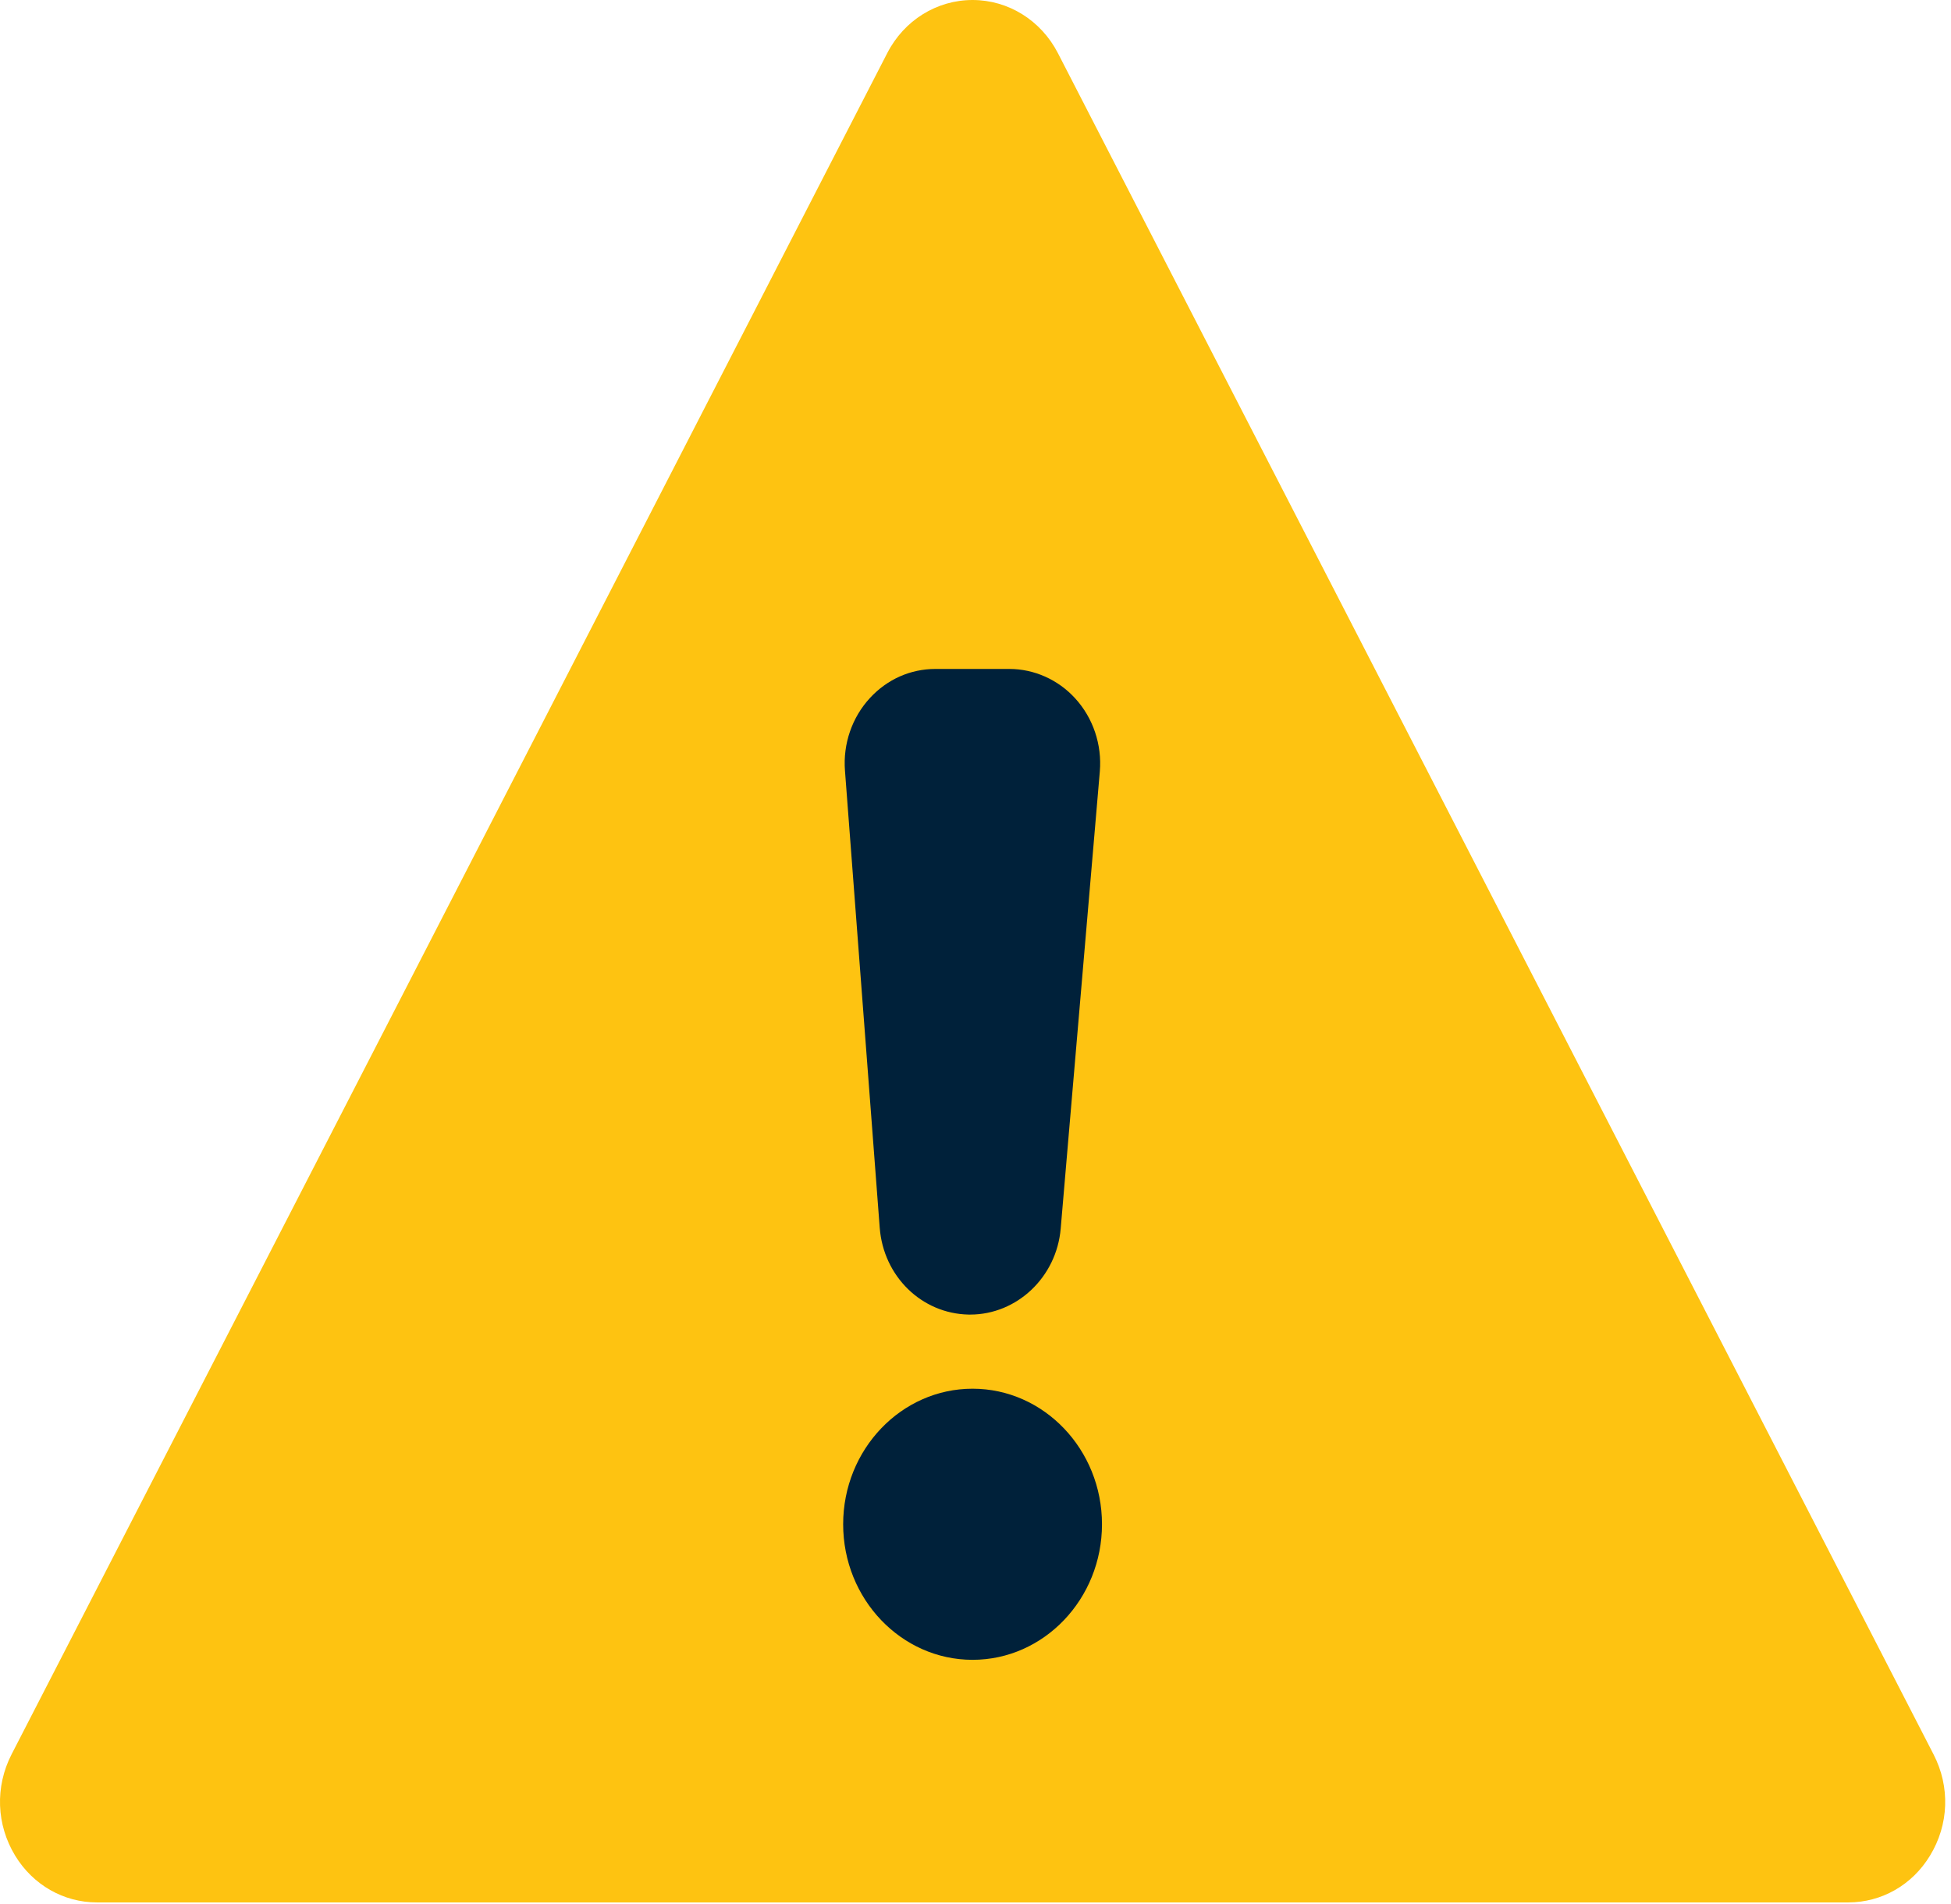 <svg width="42" height="41" viewBox="0 0 42 41" fill="none" xmlns="http://www.w3.org/2000/svg">
<path d="M39.788 40.958H2.086C1.369 40.958 0.711 40.581 0.328 39.954C-0.08 39.284 -0.109 38.469 0.249 37.77L19.101 1.142C19.463 0.437 20.167 0 20.937 0C21.707 0 22.41 0.439 22.773 1.142L41.624 37.77C41.985 38.469 41.956 39.284 41.546 39.954C41.163 40.584 40.505 40.958 39.788 40.958Z" fill="#FEC311"/>
<path d="M20.888 28.302C20.877 28.302 20.864 28.302 20.852 28.302C19.84 28.282 19.018 27.478 18.938 26.432L18.19 16.593C18.145 16.015 18.342 15.444 18.73 15.025C19.101 14.624 19.601 14.402 20.138 14.402H21.728C22.261 14.402 22.776 14.631 23.143 15.032C23.531 15.455 23.726 16.031 23.676 16.613L22.834 26.452C22.745 27.496 21.892 28.302 20.886 28.302H20.888Z" fill="#00213A"/>
<path d="M20.937 35.735C19.401 35.735 18.151 34.425 18.151 32.816C18.151 31.208 19.401 29.898 20.937 29.898C22.473 29.898 23.723 31.208 23.723 32.816C23.723 34.425 22.473 35.735 20.937 35.735Z" fill="#00213A"/>
</svg>
